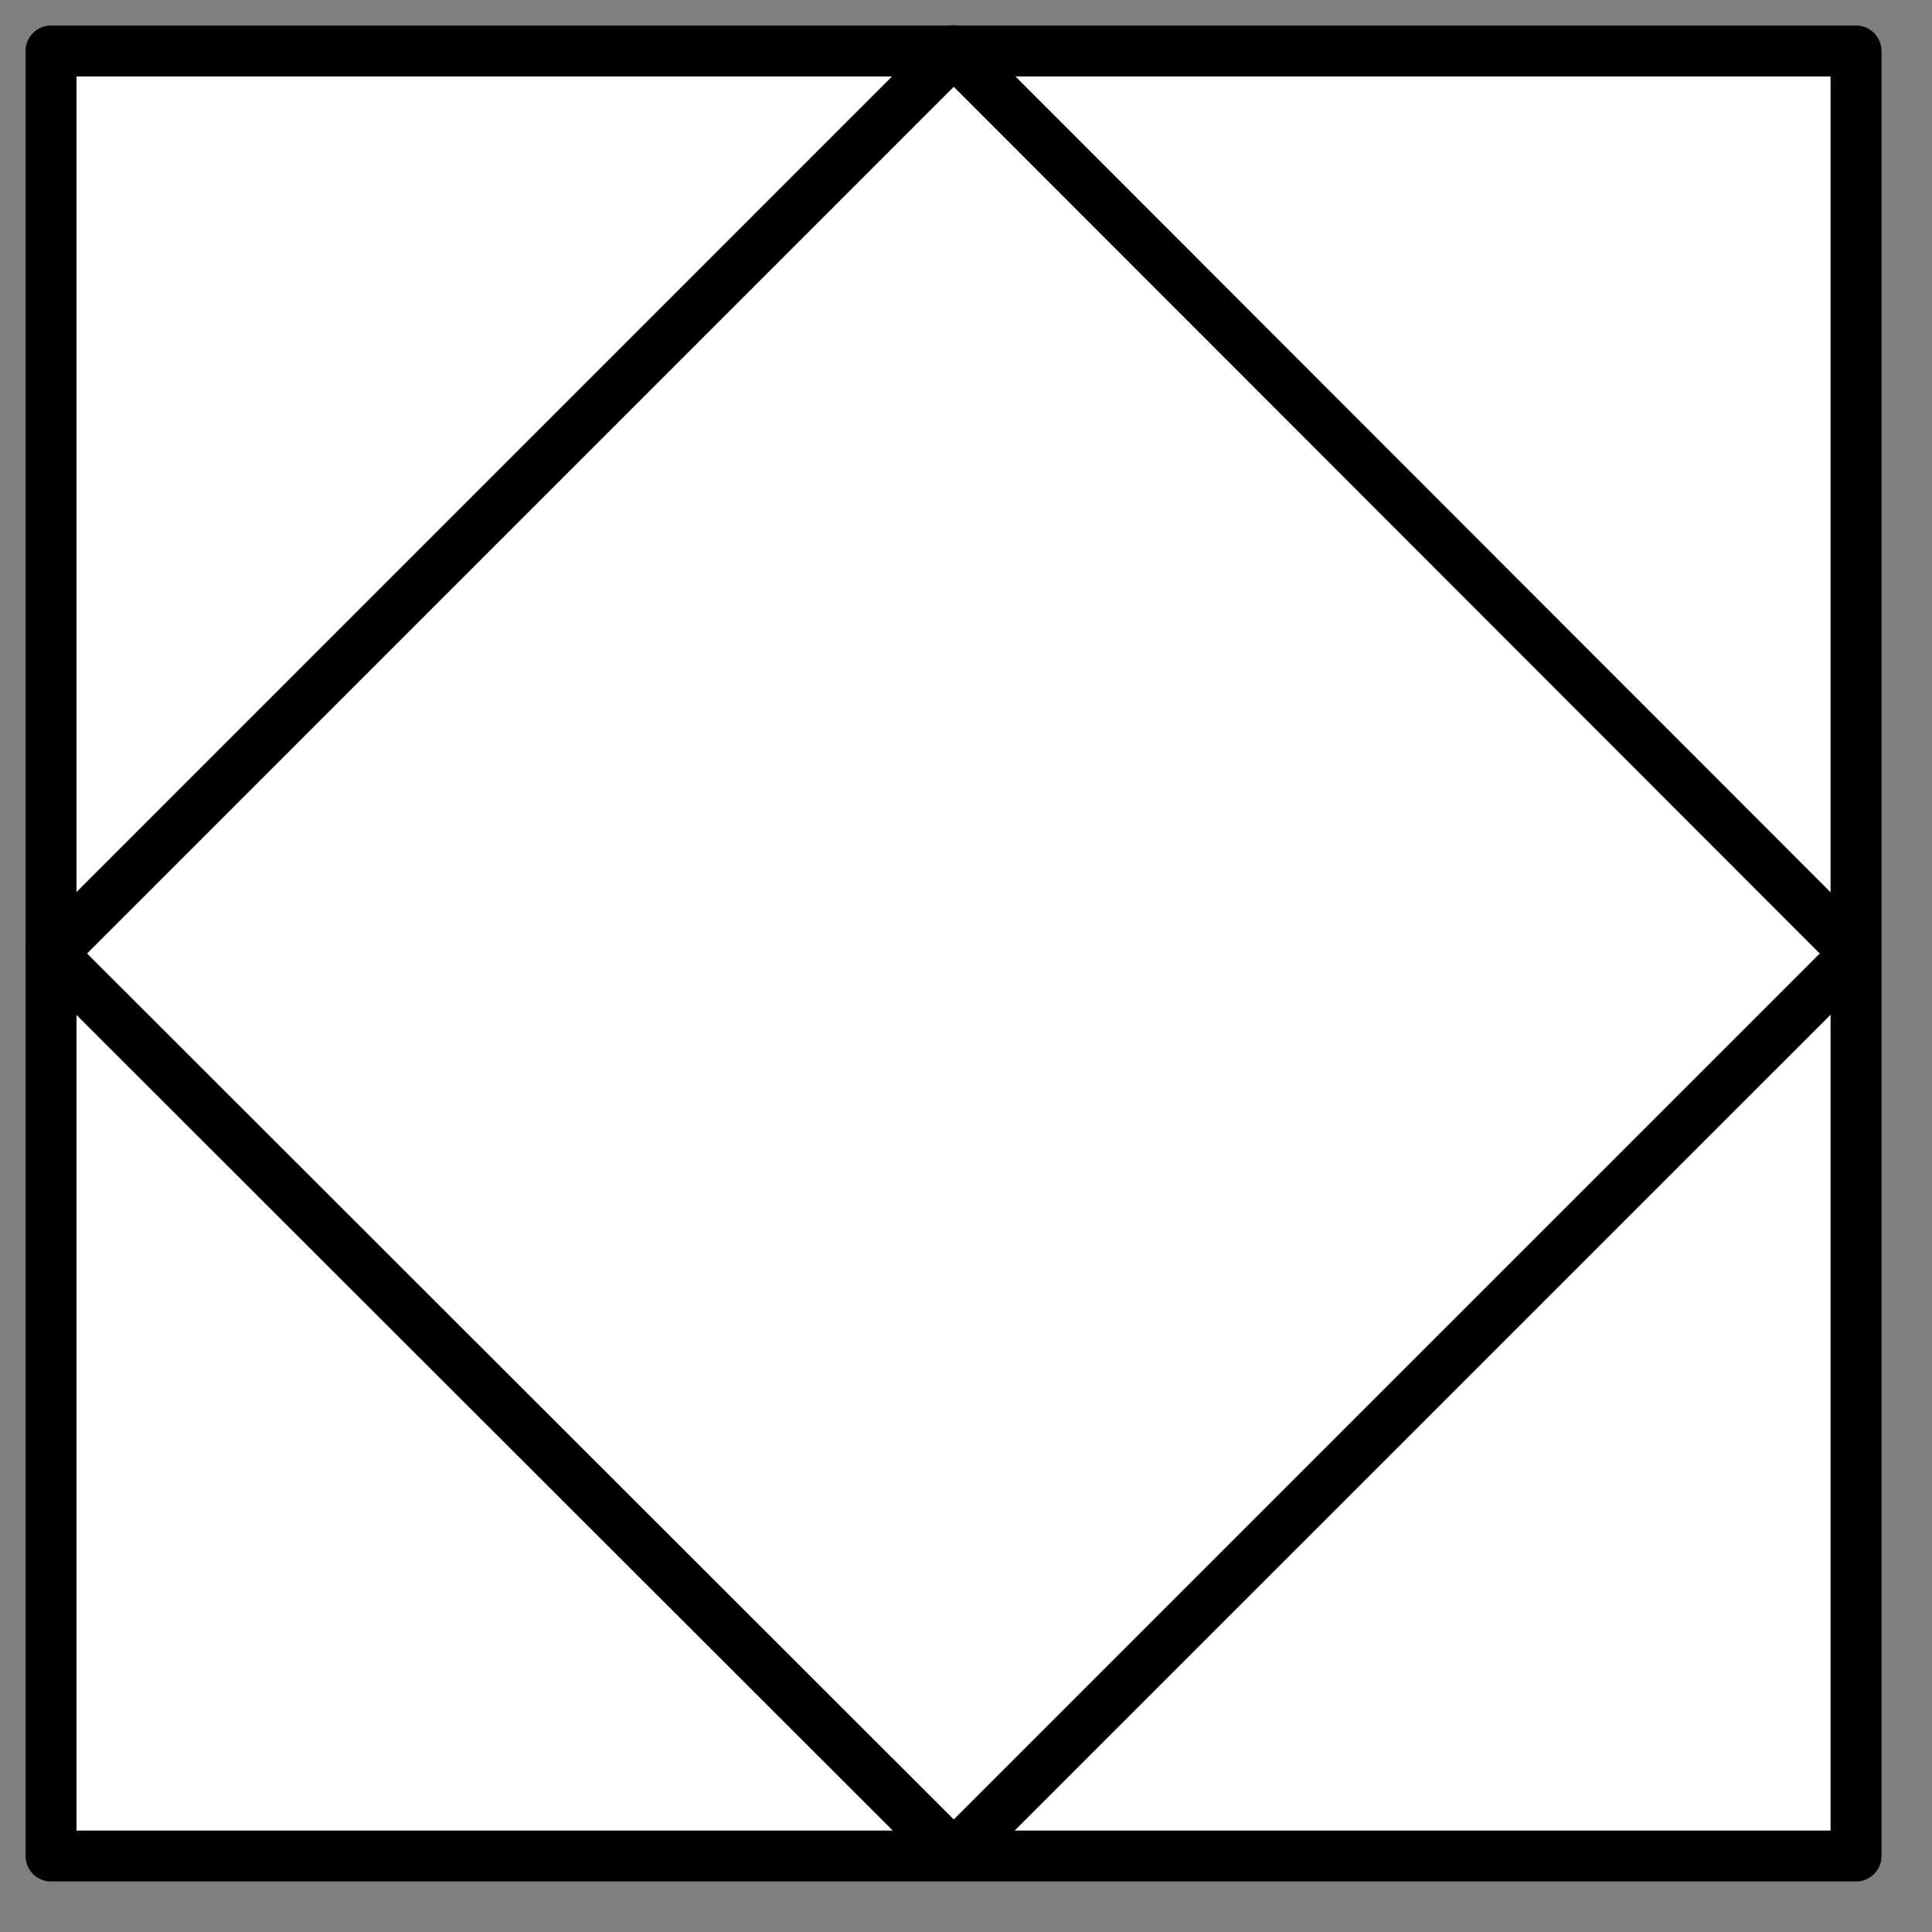 <?xml version="1.0" encoding="UTF-8"?>
<!--
/*******************************************************************************
* Copyright (c) 2010-2017 ITER Organization.
* All rights reserved. This program and the accompanying materials
* are made available under the terms of the Eclipse Public License v1.0
* which accompanies this distribution, and is available at
* http://www.eclipse.org/legal/epl-v10.html
******************************************************************************/
-->
<svg xmlns="http://www.w3.org/2000/svg" xmlns:xlink="http://www.w3.org/1999/xlink" width="29pt" height="29pt" viewBox="0 0 29 29" version="1.1">
<rect x="0" y="0" width="29" height="29" fill="#808080" stroke="none"/>
<g id="surface0">
<path style=" stroke:none;fill-rule:evenodd;fill:rgb(100%,100%,100%);fill-opacity:1;" d="M 0.777 0.785 L 0.793 0.785 L 0.793 0.805 L 0.777 0.805 Z M 0.777 0.785 "/>
<path style=" stroke:none;fill-rule:evenodd;fill:rgb(100%,100%,100%);fill-opacity:1;" d="M 27.852 27.863 L 27.871 27.863 L 27.871 27.879 L 27.852 27.879 Z M 27.852 27.863 "/>
<path style="fill-rule:evenodd;fill:rgb(100%,100%,100%);fill-opacity:1;stroke-width:0.72;stroke-linecap:round;stroke-linejoin:round;stroke:rgb(0%,0%,0%);stroke-opacity:1;stroke-miterlimit:3;" d="M 0.001 1.461 L 25.513 1.461 L 25.513 26.973 L 0.001 26.973 Z M 0.001 1.461 " transform="matrix(1.062,0,0,1.062,0.765,-0.786)"/>
<path style="fill:none;stroke-width:0.72;stroke-linecap:round;stroke-linejoin:round;stroke:rgb(0%,0%,0%);stroke-opacity:1;stroke-miterlimit:3;" d="M 25.509 14.219 L 12.76 26.967 L 0.001 14.219 L 12.76 1.459 Z M 25.509 14.219 " transform="matrix(1.062,0,0,1.062,0.765,-0.788)"/>
</g>
</svg>
